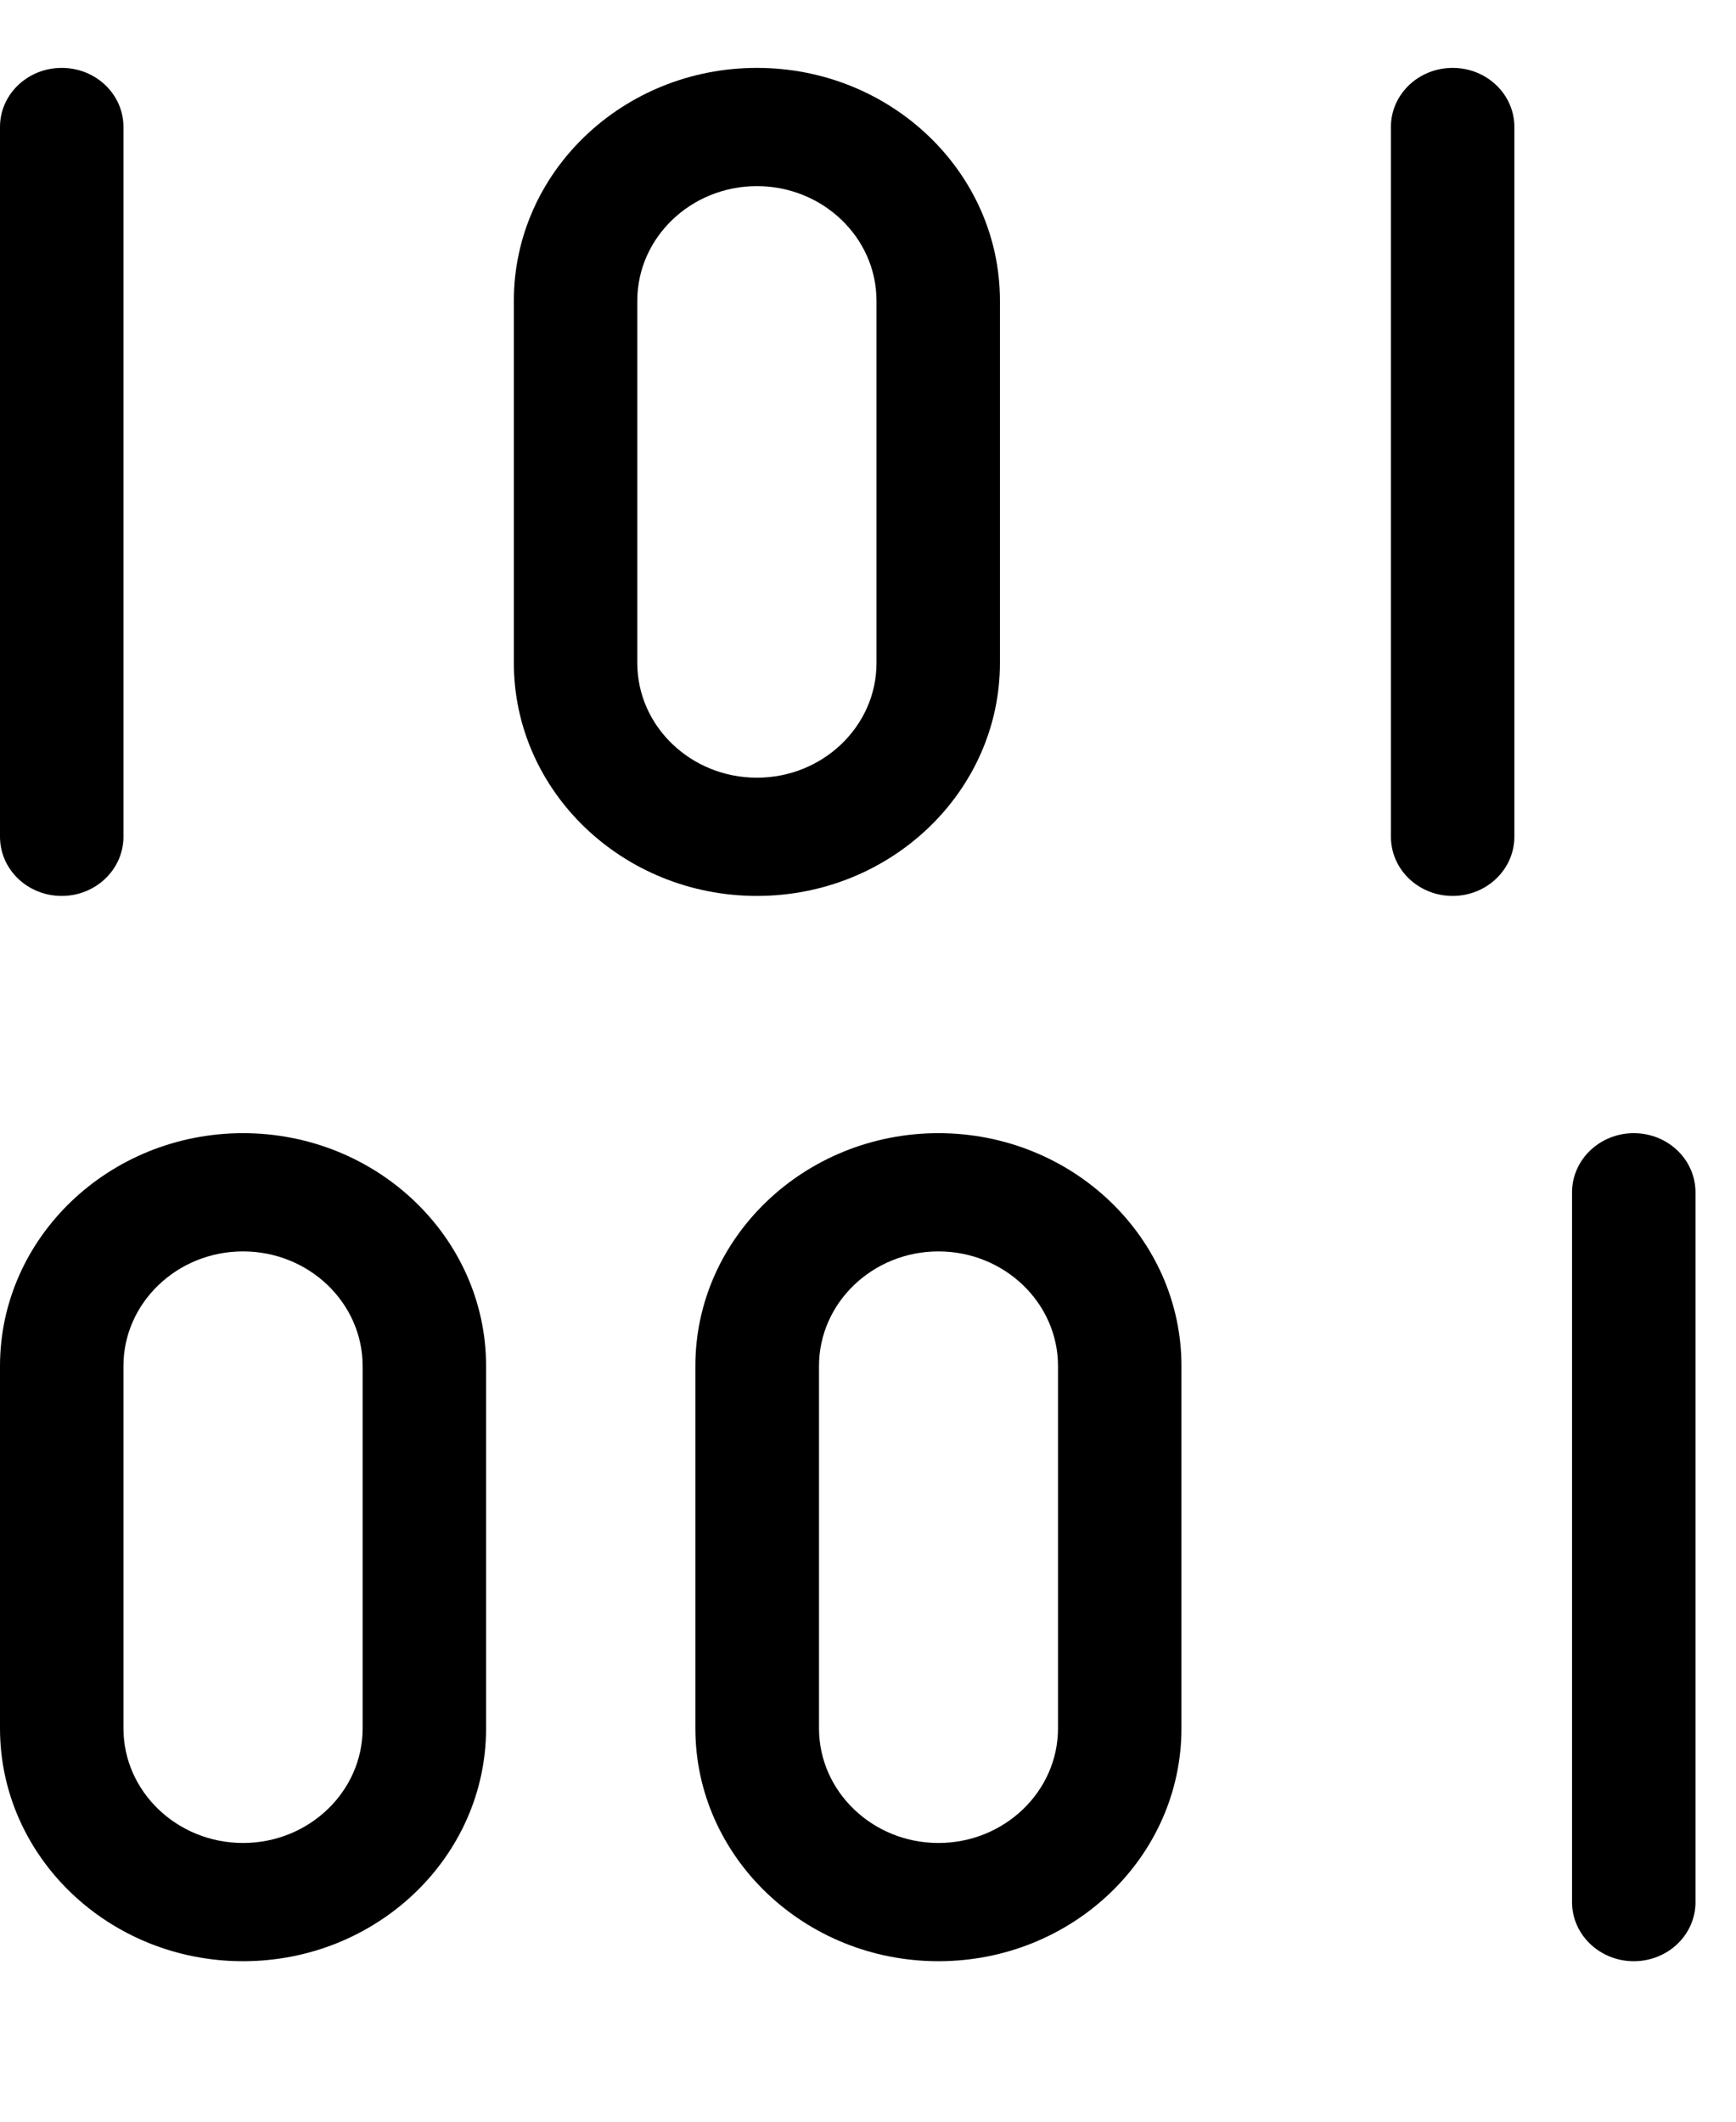 <svg width="9" height="11" viewBox="0 0 9 11" fill="none" xmlns="http://www.w3.org/2000/svg">
<path d="M0.32 4.645C0.497 4.645 0.64 4.507 0.64 4.338V0.658C0.64 0.489 0.497 0.352 0.32 0.352C0.143 0.352 0 0.489 0 0.658V4.338C0 4.508 0.143 4.645 0.32 4.645Z" fill="#00000078"/>
<path d="M7.531 0.352C7.354 0.352 7.211 0.489 7.211 0.658V4.338C7.211 4.508 7.354 4.645 7.531 4.645C7.708 4.645 7.851 4.507 7.851 4.338V0.658C7.851 0.489 7.708 0.352 7.531 0.352Z" fill="#00000078"/>
<path d="M3.924 4.645C4.619 4.645 5.184 4.103 5.184 3.437V1.559C5.184 0.893 4.619 0.352 3.924 0.352C3.229 0.352 2.664 0.893 2.664 1.559V3.437C2.664 4.103 3.229 4.645 3.924 4.645ZM3.304 1.559C3.304 1.232 3.582 0.965 3.924 0.965C4.266 0.965 4.544 1.232 4.544 1.559V3.438C4.544 3.765 4.266 4.032 3.924 4.032C3.582 4.032 3.304 3.765 3.304 3.438V1.559Z" fill="#00000078"/>
<path d="M8.47 5.875C8.294 5.875 8.15 6.012 8.15 6.182V9.862C8.15 10.031 8.294 10.168 8.47 10.168C8.647 10.168 8.79 10.031 8.79 9.862L8.79 6.182C8.79 6.012 8.647 5.875 8.47 5.875H8.47Z" fill="#00000078"/>
<path d="M1.26 5.875C0.565 5.875 0 6.417 0 7.082V8.961C0 9.627 0.565 10.168 1.26 10.168C1.955 10.168 2.52 9.627 2.52 8.961V7.082C2.52 6.417 1.955 5.875 1.26 5.875ZM1.88 8.961C1.88 9.288 1.602 9.555 1.26 9.555C0.918 9.555 0.64 9.288 0.64 8.961V7.082C0.64 6.755 0.918 6.488 1.26 6.488C1.602 6.488 1.88 6.755 1.88 7.082V8.961Z" fill="#00000078"/>
<path d="M4.865 5.875C4.171 5.875 3.605 6.417 3.605 7.082V8.961C3.605 9.627 4.171 10.168 4.865 10.168C5.56 10.168 6.125 9.627 6.125 8.961V7.082C6.125 6.417 5.56 5.875 4.865 5.875ZM5.485 8.961C5.485 9.288 5.207 9.555 4.865 9.555C4.524 9.555 4.246 9.288 4.246 8.961V7.082C4.246 6.755 4.524 6.488 4.865 6.488C5.207 6.488 5.485 6.755 5.485 7.082V8.961Z" fill="#00000078"/>
</svg>
